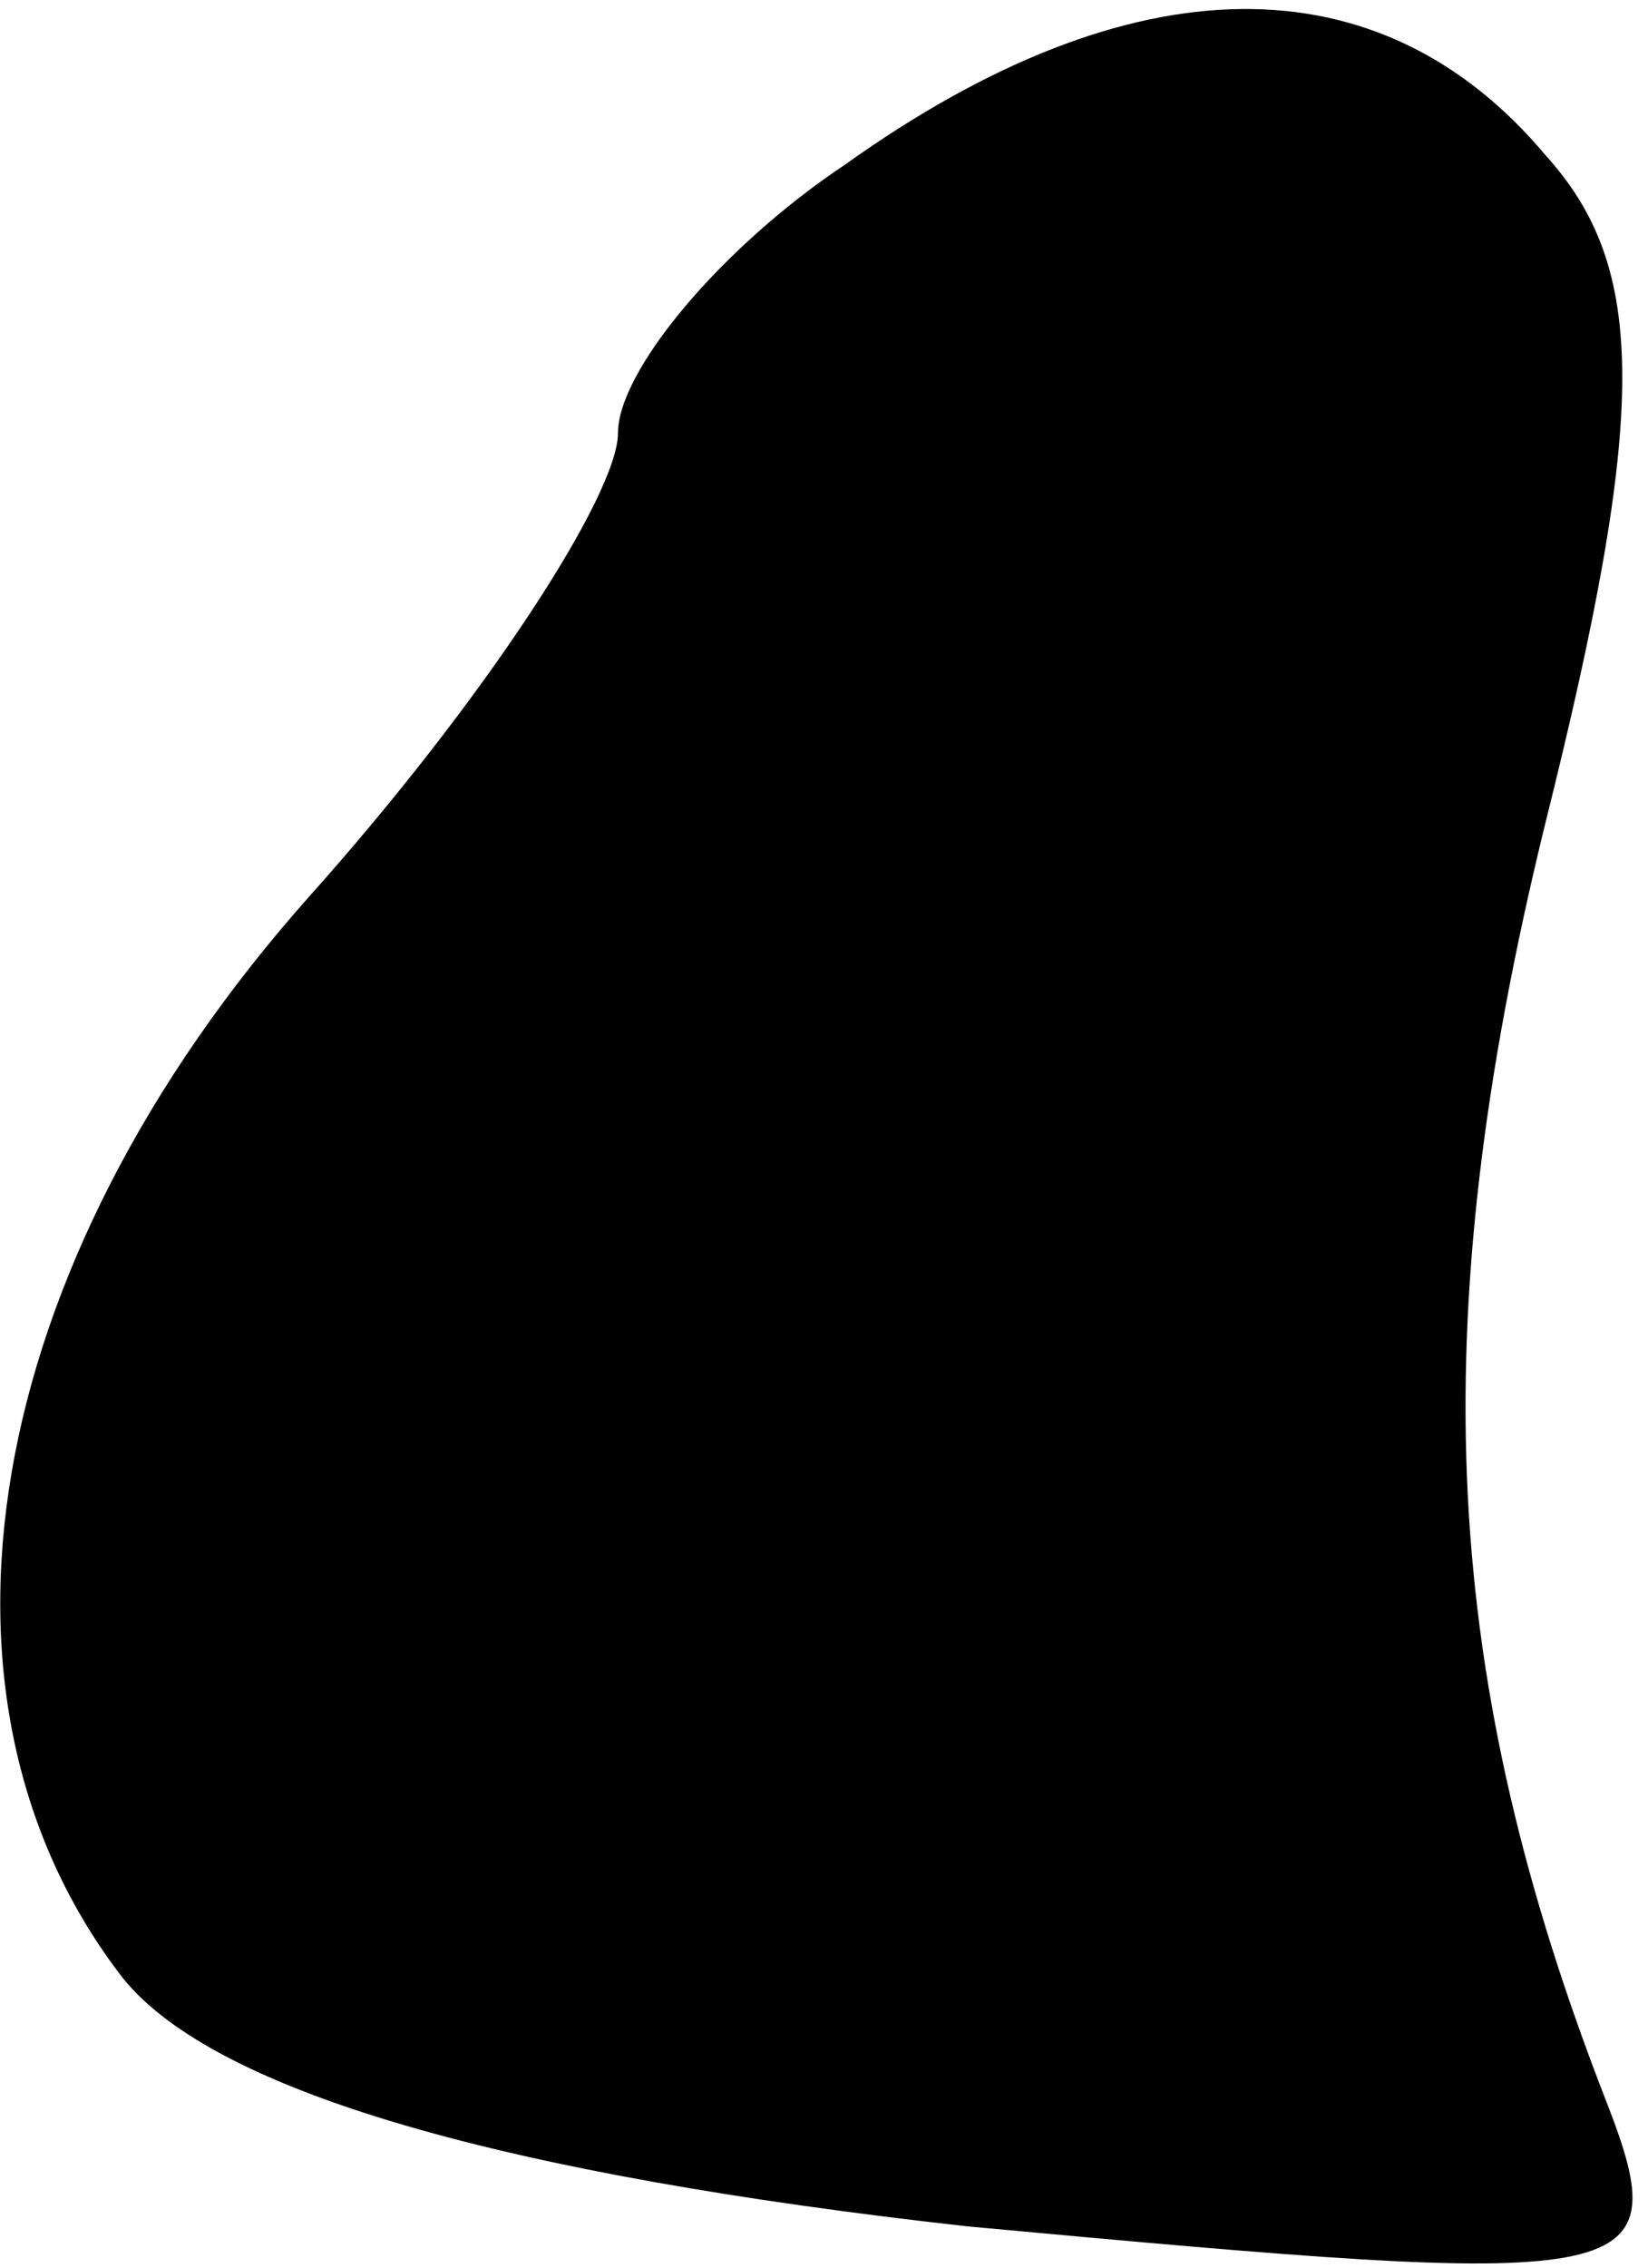 <?xml version="1.0" standalone="no"?>
<!DOCTYPE svg PUBLIC "-//W3C//DTD SVG 20010904//EN"
 "http://www.w3.org/TR/2001/REC-SVG-20010904/DTD/svg10.dtd">
<svg version="1.0" xmlns="http://www.w3.org/2000/svg"
 width="16pt" height="22pt" viewBox="0 0 16 22"
 preserveAspectRatio="xMidYMid meet">
<g transform="translate(0,22) scale(0.1,-0.1)"
fill="#000000" stroke="none">
<path fill="#000000" stroke="none" d="M82 204 c-12 -8 -22 -20 -22 -26 0 -6
-13 -26 -30 -45 -32 -36 -39 -78 -18 -105 9 -11 37 -19 82 -24 65 -6 69 -6 62
12 -16 41 -18 75 -6 124 10 40 10 54 0 65 -16 19 -40 19 -68 -1z"/>
</g>
</svg>
